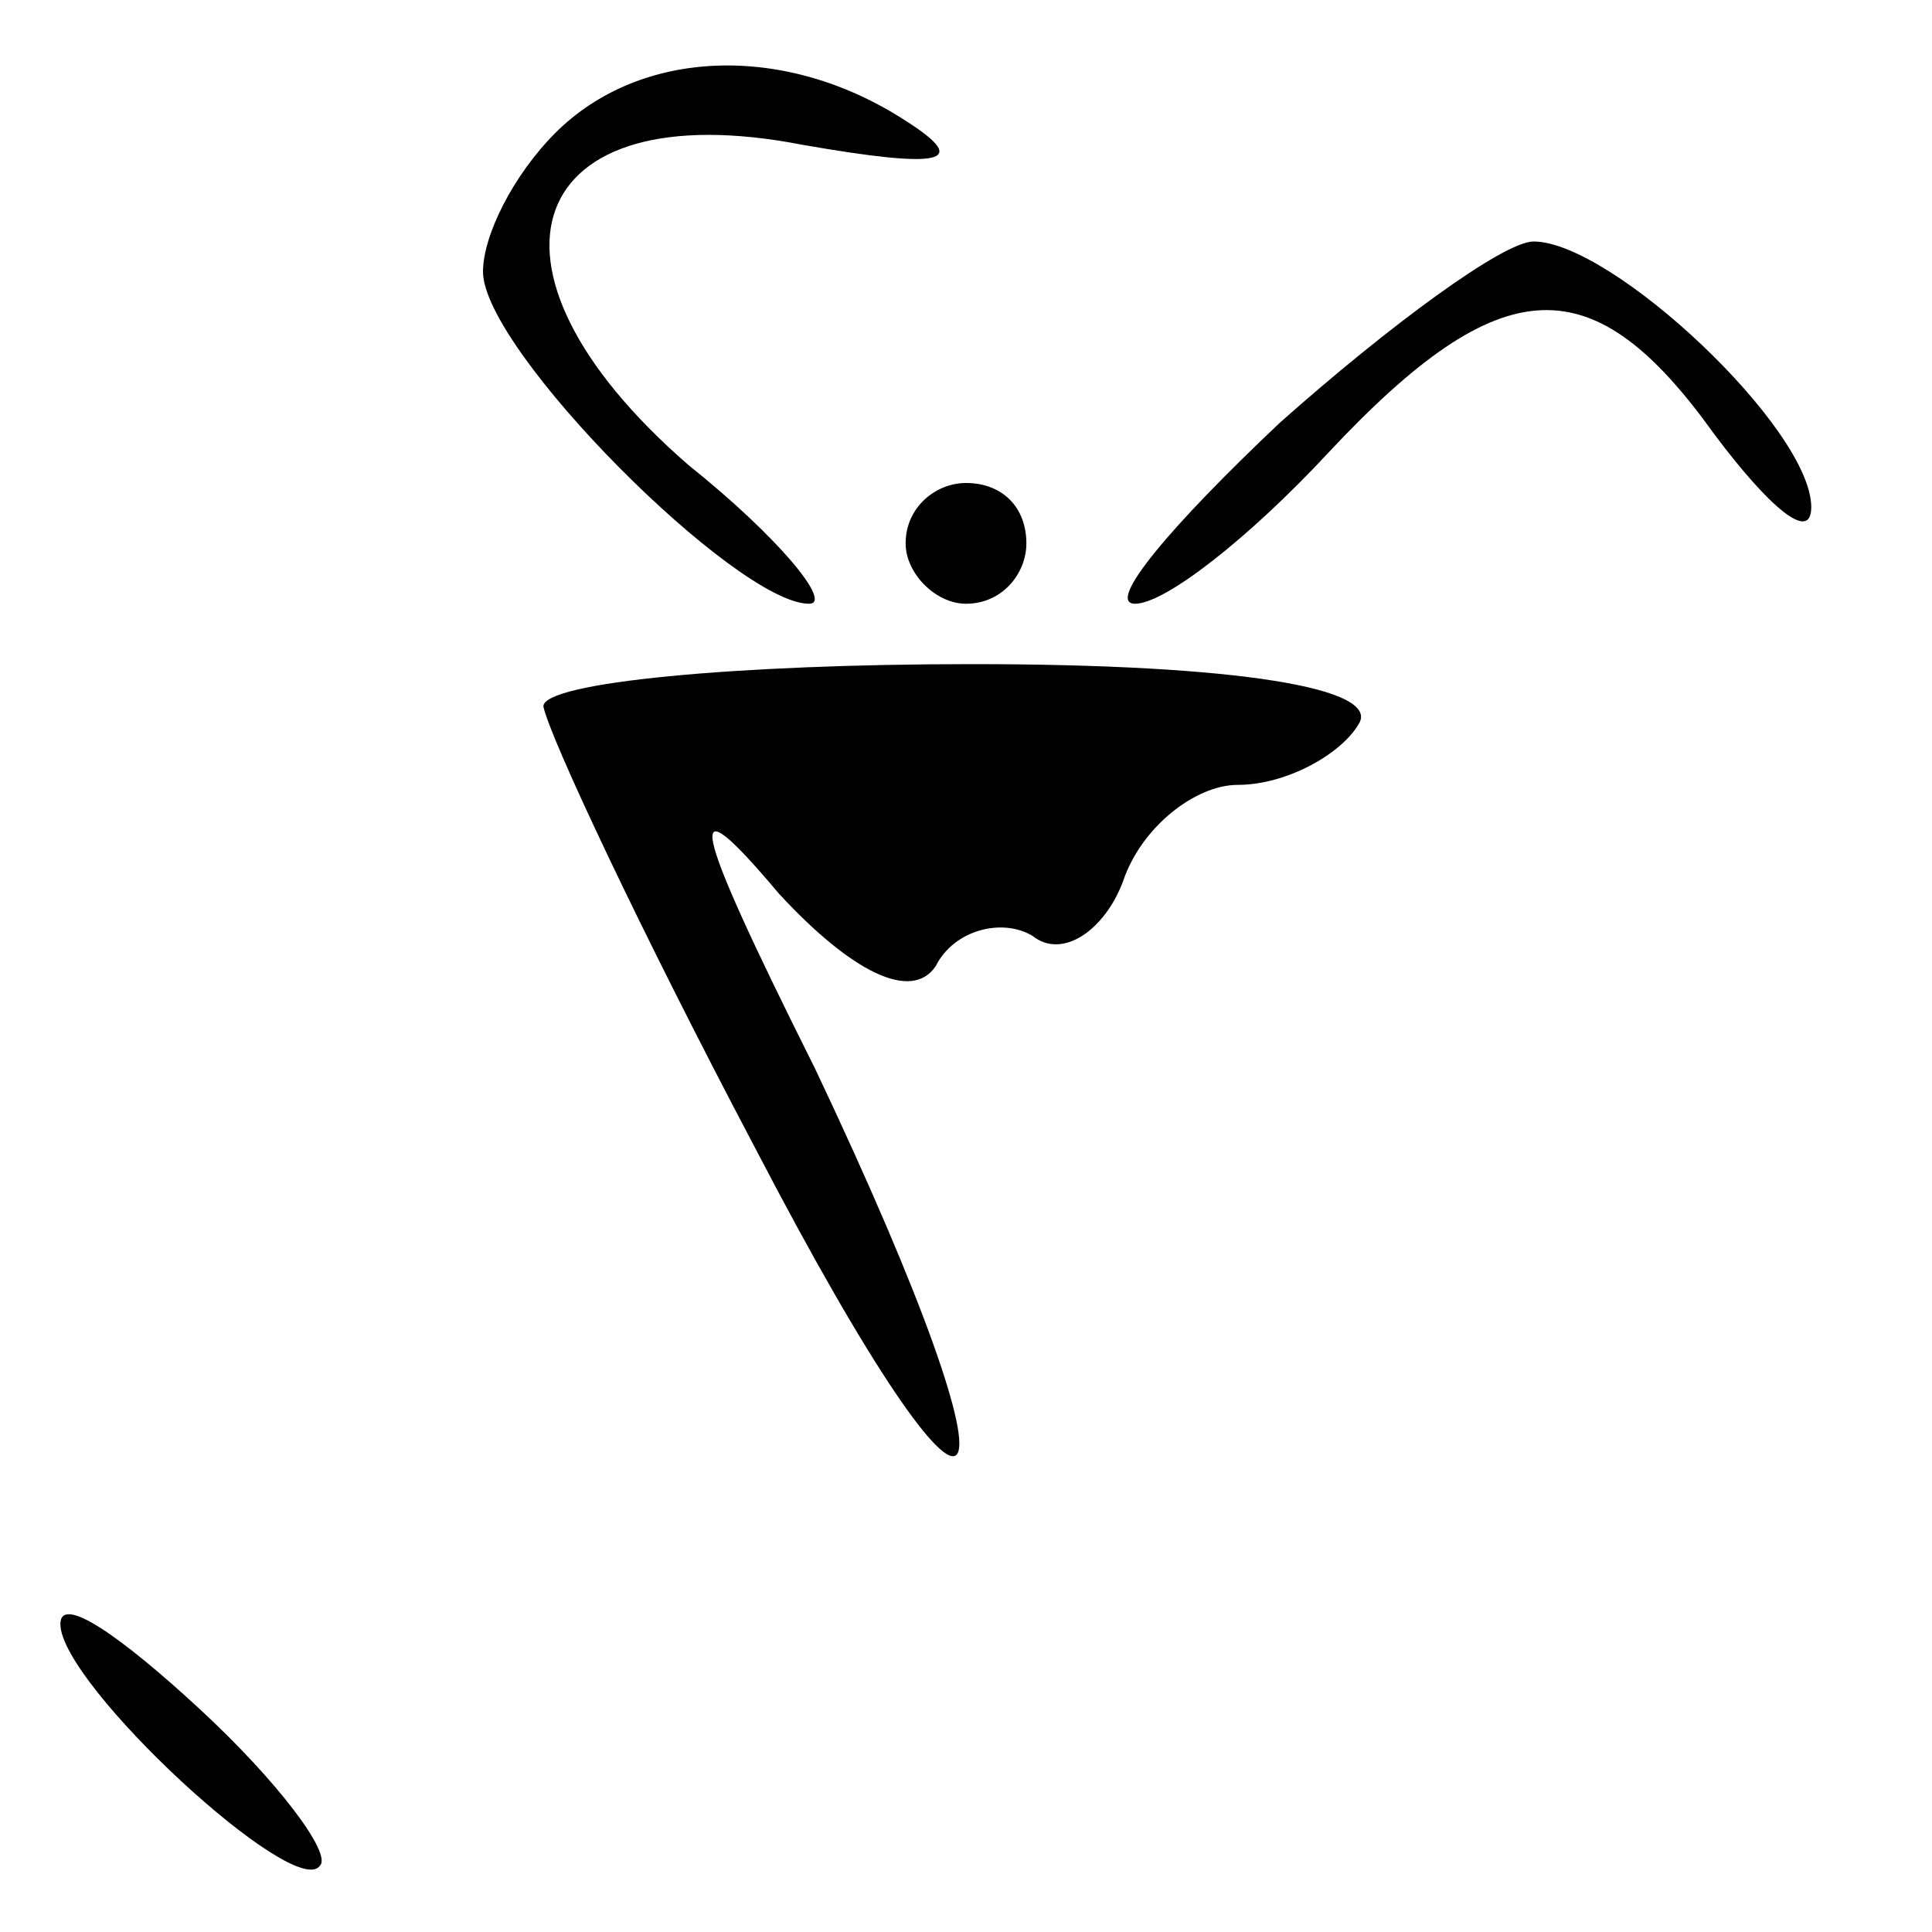 <?xml version="1.0" standalone="no"?>
<!DOCTYPE svg PUBLIC "-//W3C//DTD SVG 20010904//EN"
 "http://www.w3.org/TR/2001/REC-SVG-20010904/DTD/svg10.dtd">
<svg version="1.0" xmlns="http://www.w3.org/2000/svg"
 width="32pt" height="32pt" viewBox="0 0 32 32"
 preserveAspectRatio="xMidYMid meet">
<g transform="translate(0,32) scale(0.1,-0.1)"
fill="#000000" stroke="none">
<path fill="#000000" stroke="none" d="M92 298 c-7 -7 -12 -17 -12 -23 0 -13
42 -55 54 -55 4 0 -5 11 -20 23 -38 33 -27 62 19 53 23 -4 28 -3 17 4 -20 13
-44 12 -58 -2z"/>
<path fill="#000000" stroke="none" d="M212 250 c-18 -17 -29 -30 -24 -30 5 0
19 11 32 25 29 31 44 31 64 3 9 -12 16 -18 16 -12 0 13 -33 44 -46 44 -5 0
-24 -14 -42 -30z"/>
<path fill="#000000" stroke="none" d="M150 230 c0 -5 5 -10 10 -10 6 0 10 5
10 10 0 6 -4 10 -10 10 -5 0 -10 -4 -10 -10z"/>
<path fill="#000000" stroke="none" d="M90 203 c1 -5 16 -37 35 -73 39 -75 47
-65 10 13 -21 42 -22 48 -6 29 12 -13 22 -18 26 -12 3 6 11 8 16 5 5 -4 12 1
15 9 3 9 12 16 19 16 8 0 17 5 20 10 4 6 -20 10 -64 10 -39 0 -71 -3 -71 -7z"/>
<path fill="#000000" stroke="none" d="M10 51 c0 -10 39 -46 43 -40 2 2 -7 14
-20 26 -13 12 -23 19 -23 14z"/>
</g>
</svg>
